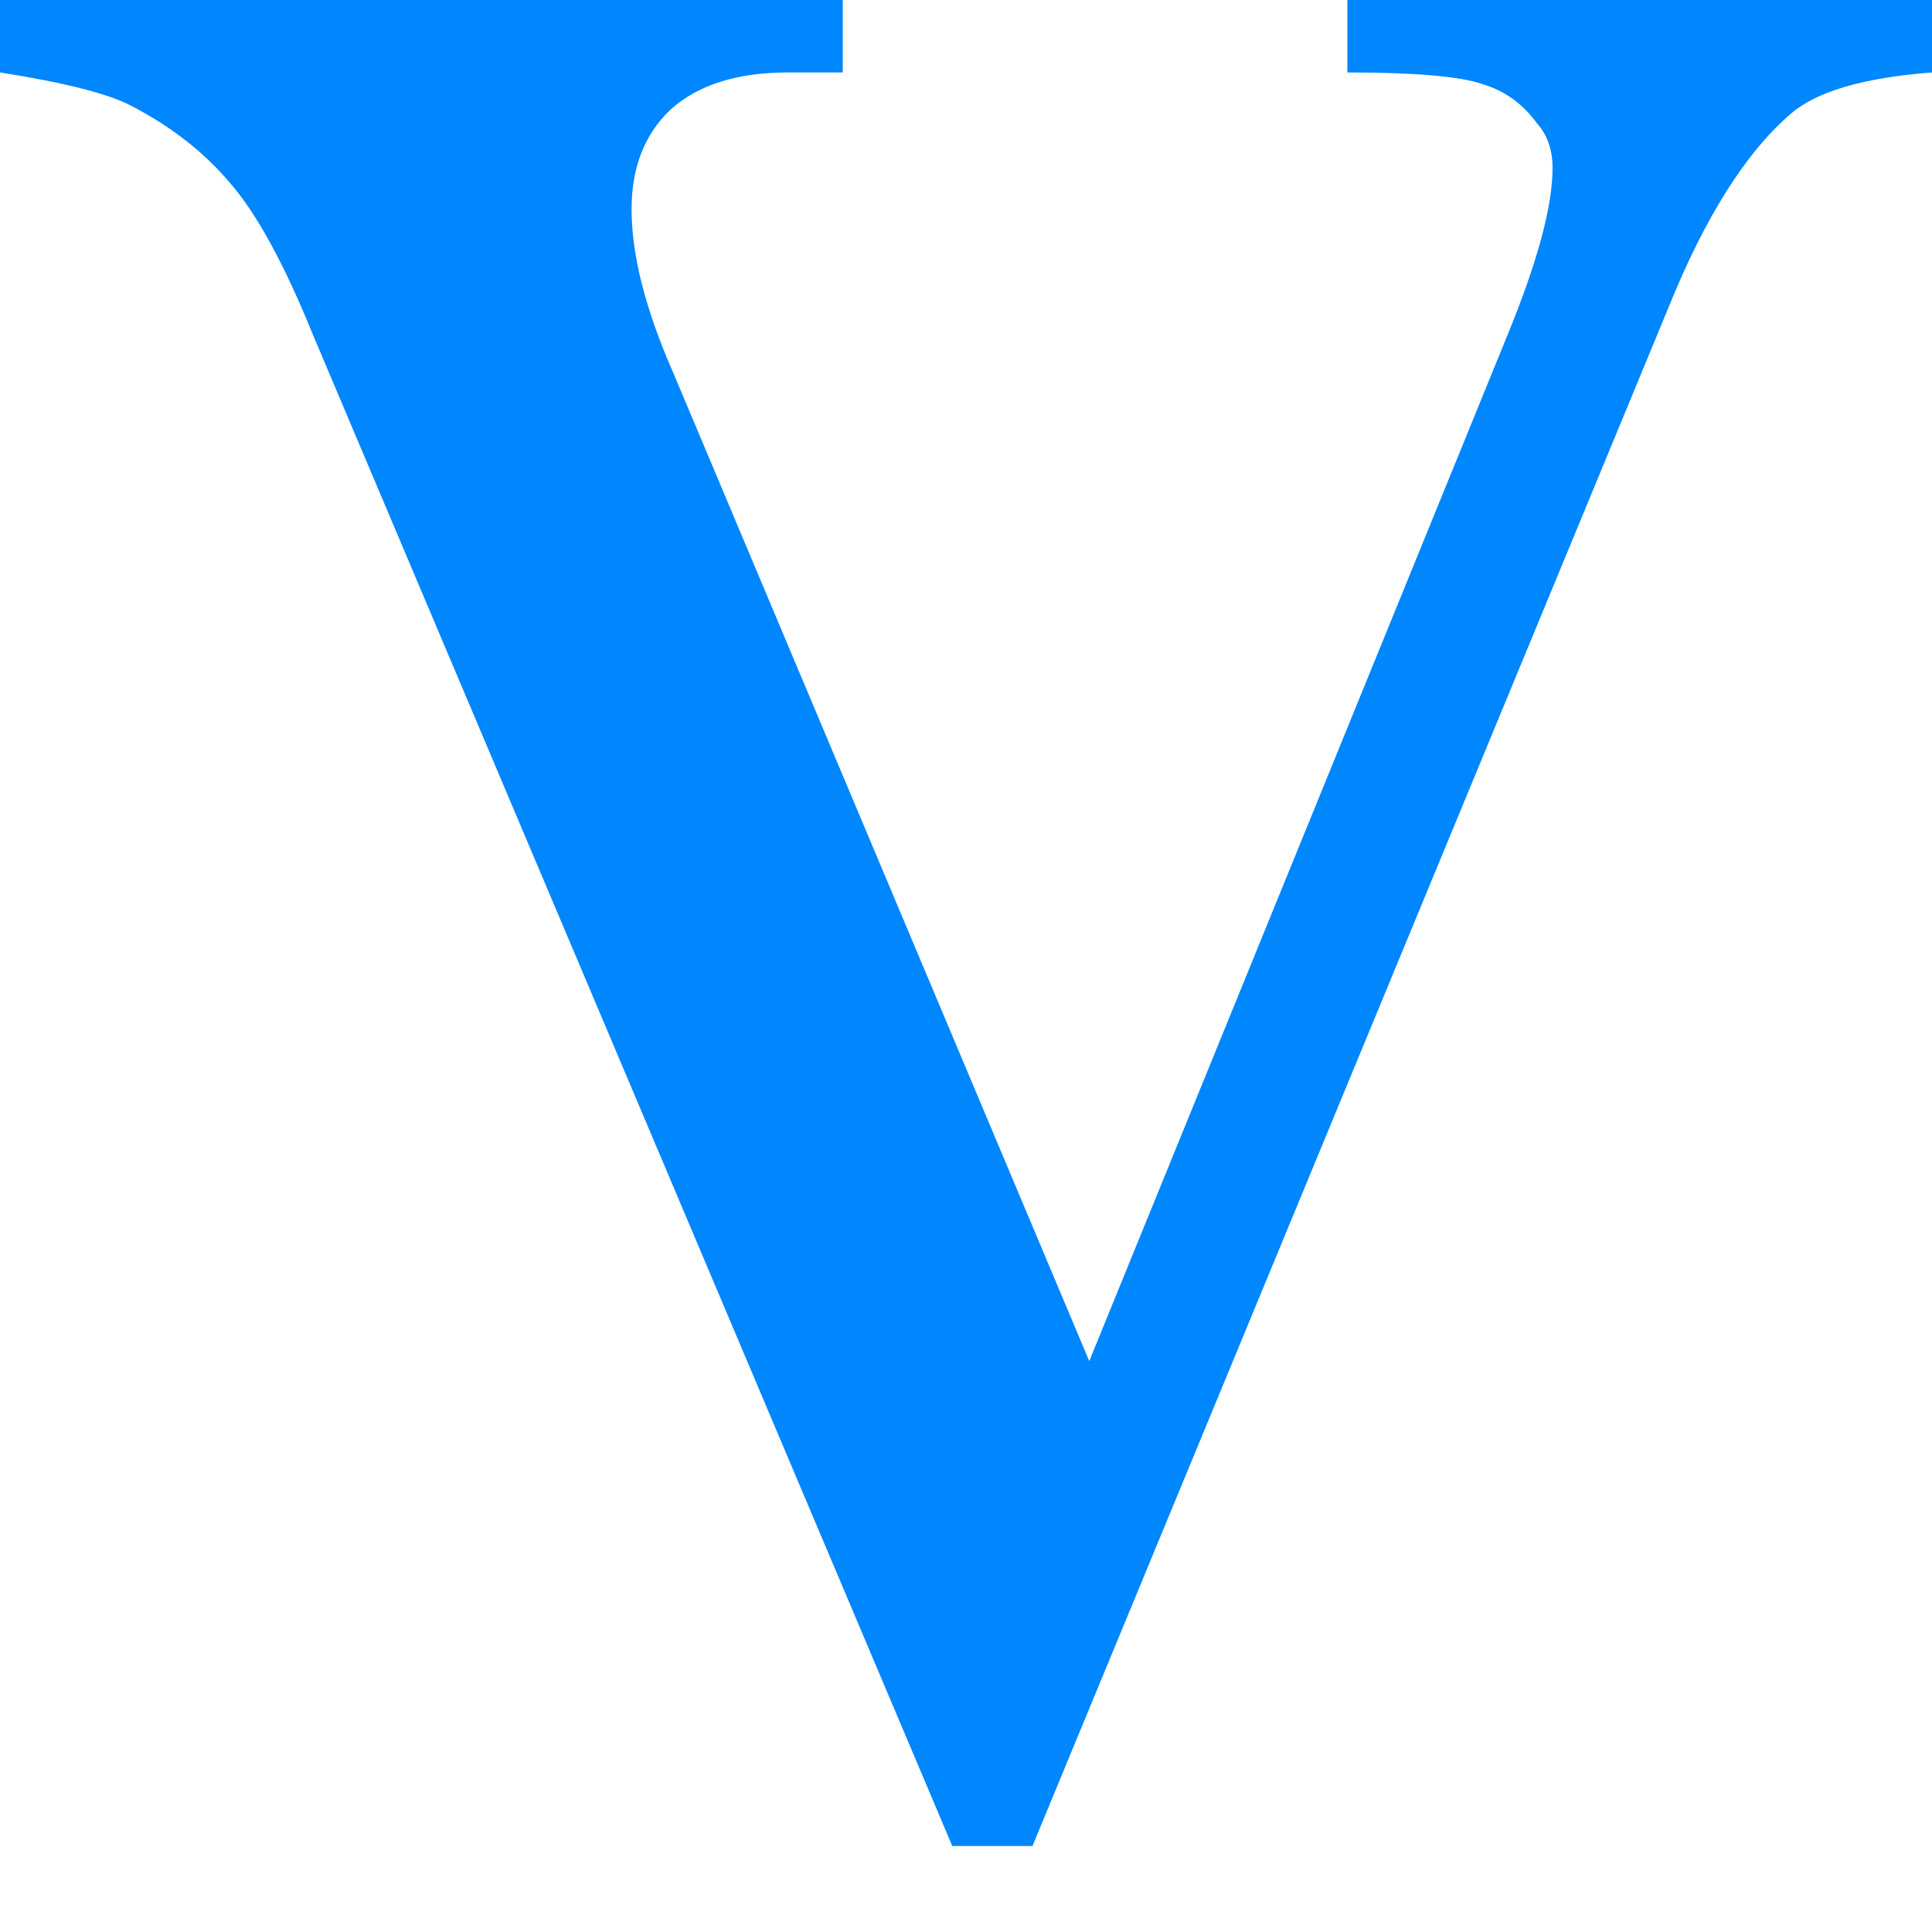 <svg width="10" height="10" viewBox="0 0 10 10" fill="none" xmlns="http://www.w3.org/2000/svg">
<path d="M0 0H4.362V0.375H4.079C3.816 0.375 3.613 0.439 3.471 0.567C3.336 0.695 3.269 0.867 3.269 1.083C3.269 1.319 3.34 1.599 3.482 1.923L5.638 7.045L7.804 1.731C7.959 1.353 8.036 1.066 8.036 0.87C8.036 0.776 8.009 0.698 7.955 0.638C7.881 0.536 7.787 0.469 7.672 0.435C7.557 0.395 7.324 0.375 6.974 0.375V0H10V0.375C9.649 0.402 9.406 0.472 9.271 0.587C9.035 0.79 8.823 1.127 8.633 1.599L5.344 9.555H4.929L1.619 1.731C1.471 1.366 1.329 1.107 1.194 0.951C1.059 0.79 0.887 0.655 0.678 0.547C0.563 0.486 0.337 0.428 0 0.375V0Z" fill="#0086FD"/>
</svg>
